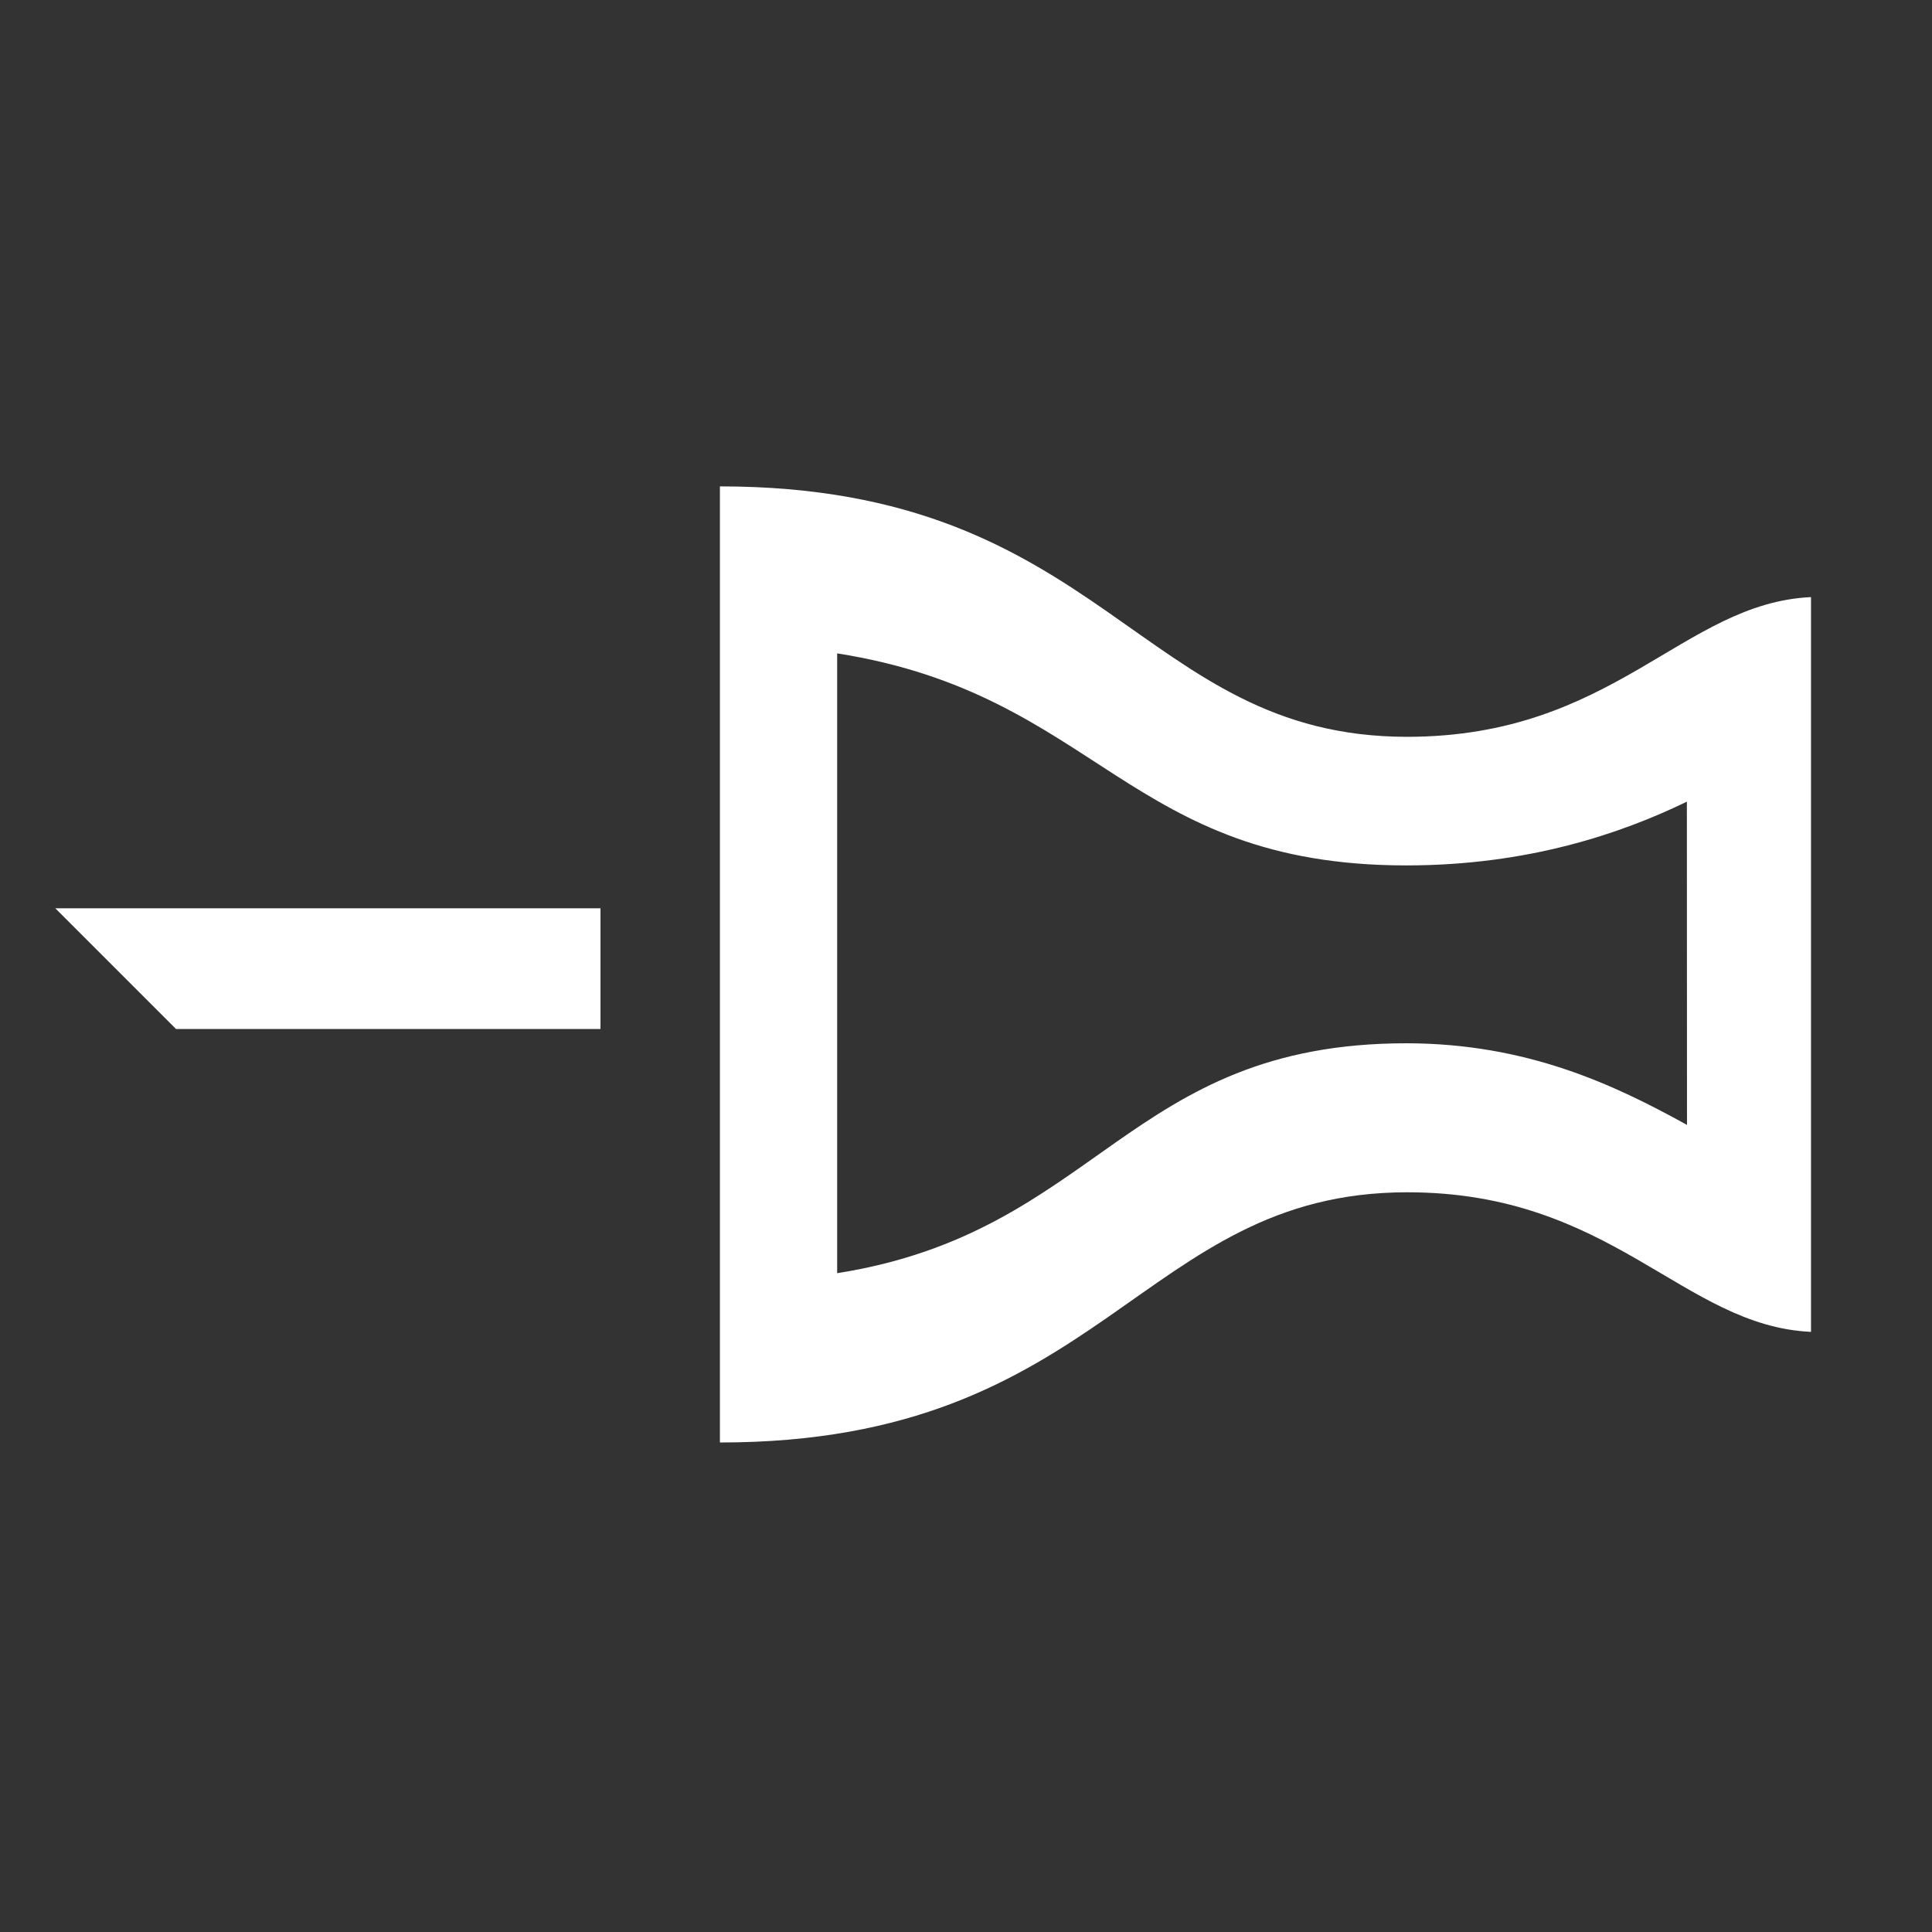 <?xml version="1.0" encoding="utf-8"?>
<!-- Generator: Adobe Illustrator 16.0.0, SVG Export Plug-In . SVG Version: 6.00 Build 0)  -->
<!DOCTYPE svg PUBLIC "-//W3C//DTD SVG 1.1//EN" "http://www.w3.org/Graphics/SVG/1.1/DTD/svg11.dtd">
<svg version="1.1" id="图层_1" xmlns="http://www.w3.org/2000/svg" xmlns:xlink="http://www.w3.org/1999/xlink" x="0px" y="0px"
	 width="16px" height="16px" viewBox="0 0 16 16" enable-background="new 0 0 16 16" xml:space="preserve">
<rect x="0" y="0" width="16" height="16" fill="#333333" stroke="none"/>
<path id="pin-2-icon_3_" fill="#FFFFFF" d="M4.973,8.522H1.458l-1-1h4.515V8.522z M13.971,9.316
	c-0.596-0.329-1.319-0.675-2.323-0.676c-2.312,0-2.549,1.562-4.715,1.904l0-5.133c2.165,0.341,2.397,1.756,4.714,1.756
	c1.008,0,1.781-0.265,2.323-0.528 M14.998,11.03l0-6.085c-1.063,0.049-1.629,1.156-3.344,1.157l0,0
	C9.428,6.102,9.151,4.028,5.962,4.028v7.918c3.189,0.001,3.473-2.072,5.693-2.072C13.355,9.874,13.935,10.981,14.998,11.03z"/>
</svg>
